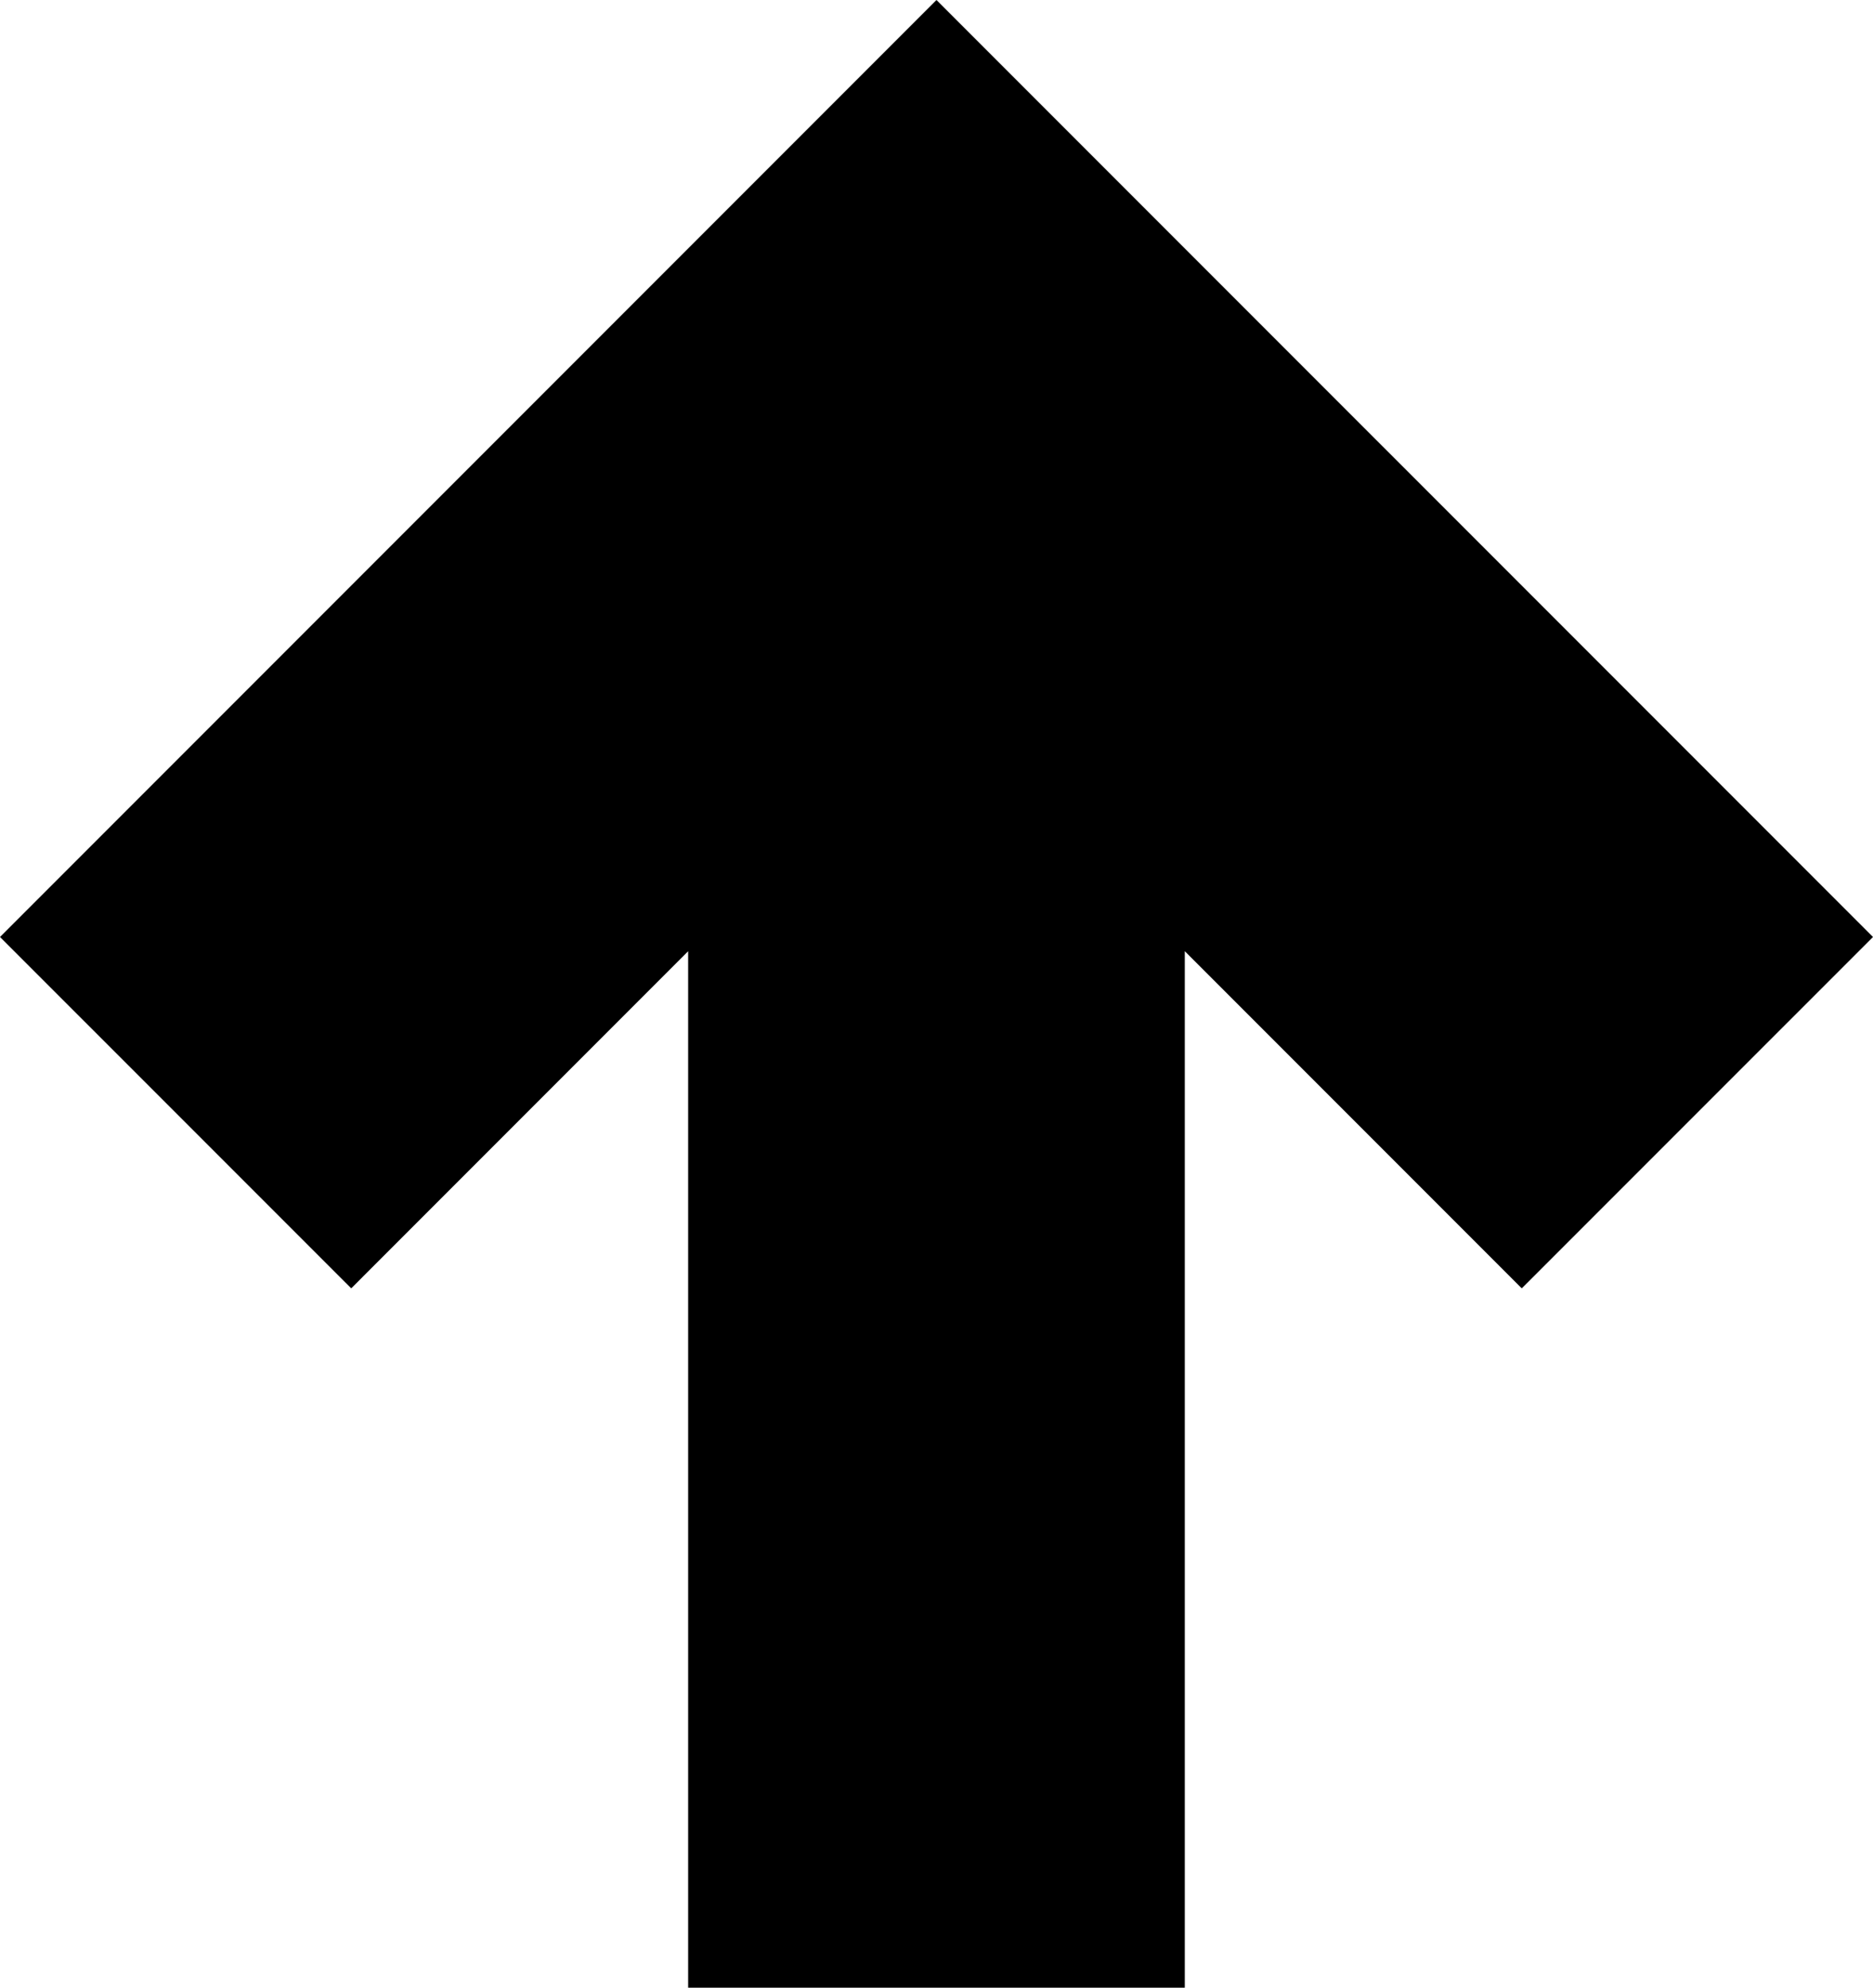 <?xml version="1.0" encoding="UTF-8"?>
<svg id="Layer_2" data-name="Layer 2" xmlns="http://www.w3.org/2000/svg" viewBox="0 0 282.85 300">
  <defs>
    <style>
      .cls-1 {
        stroke-width: 0px;
      }
    </style>
  </defs>
  <g id="Layer_1-2" data-name="Layer 1">
    <polygon class="cls-1" points="282.85 141.42 229.81 194.45 178.92 143.56 178.92 300 103.92 300 103.92 143.57 53.04 194.45 0 141.42 141.42 0 282.85 141.42"/>
  </g>
</svg>